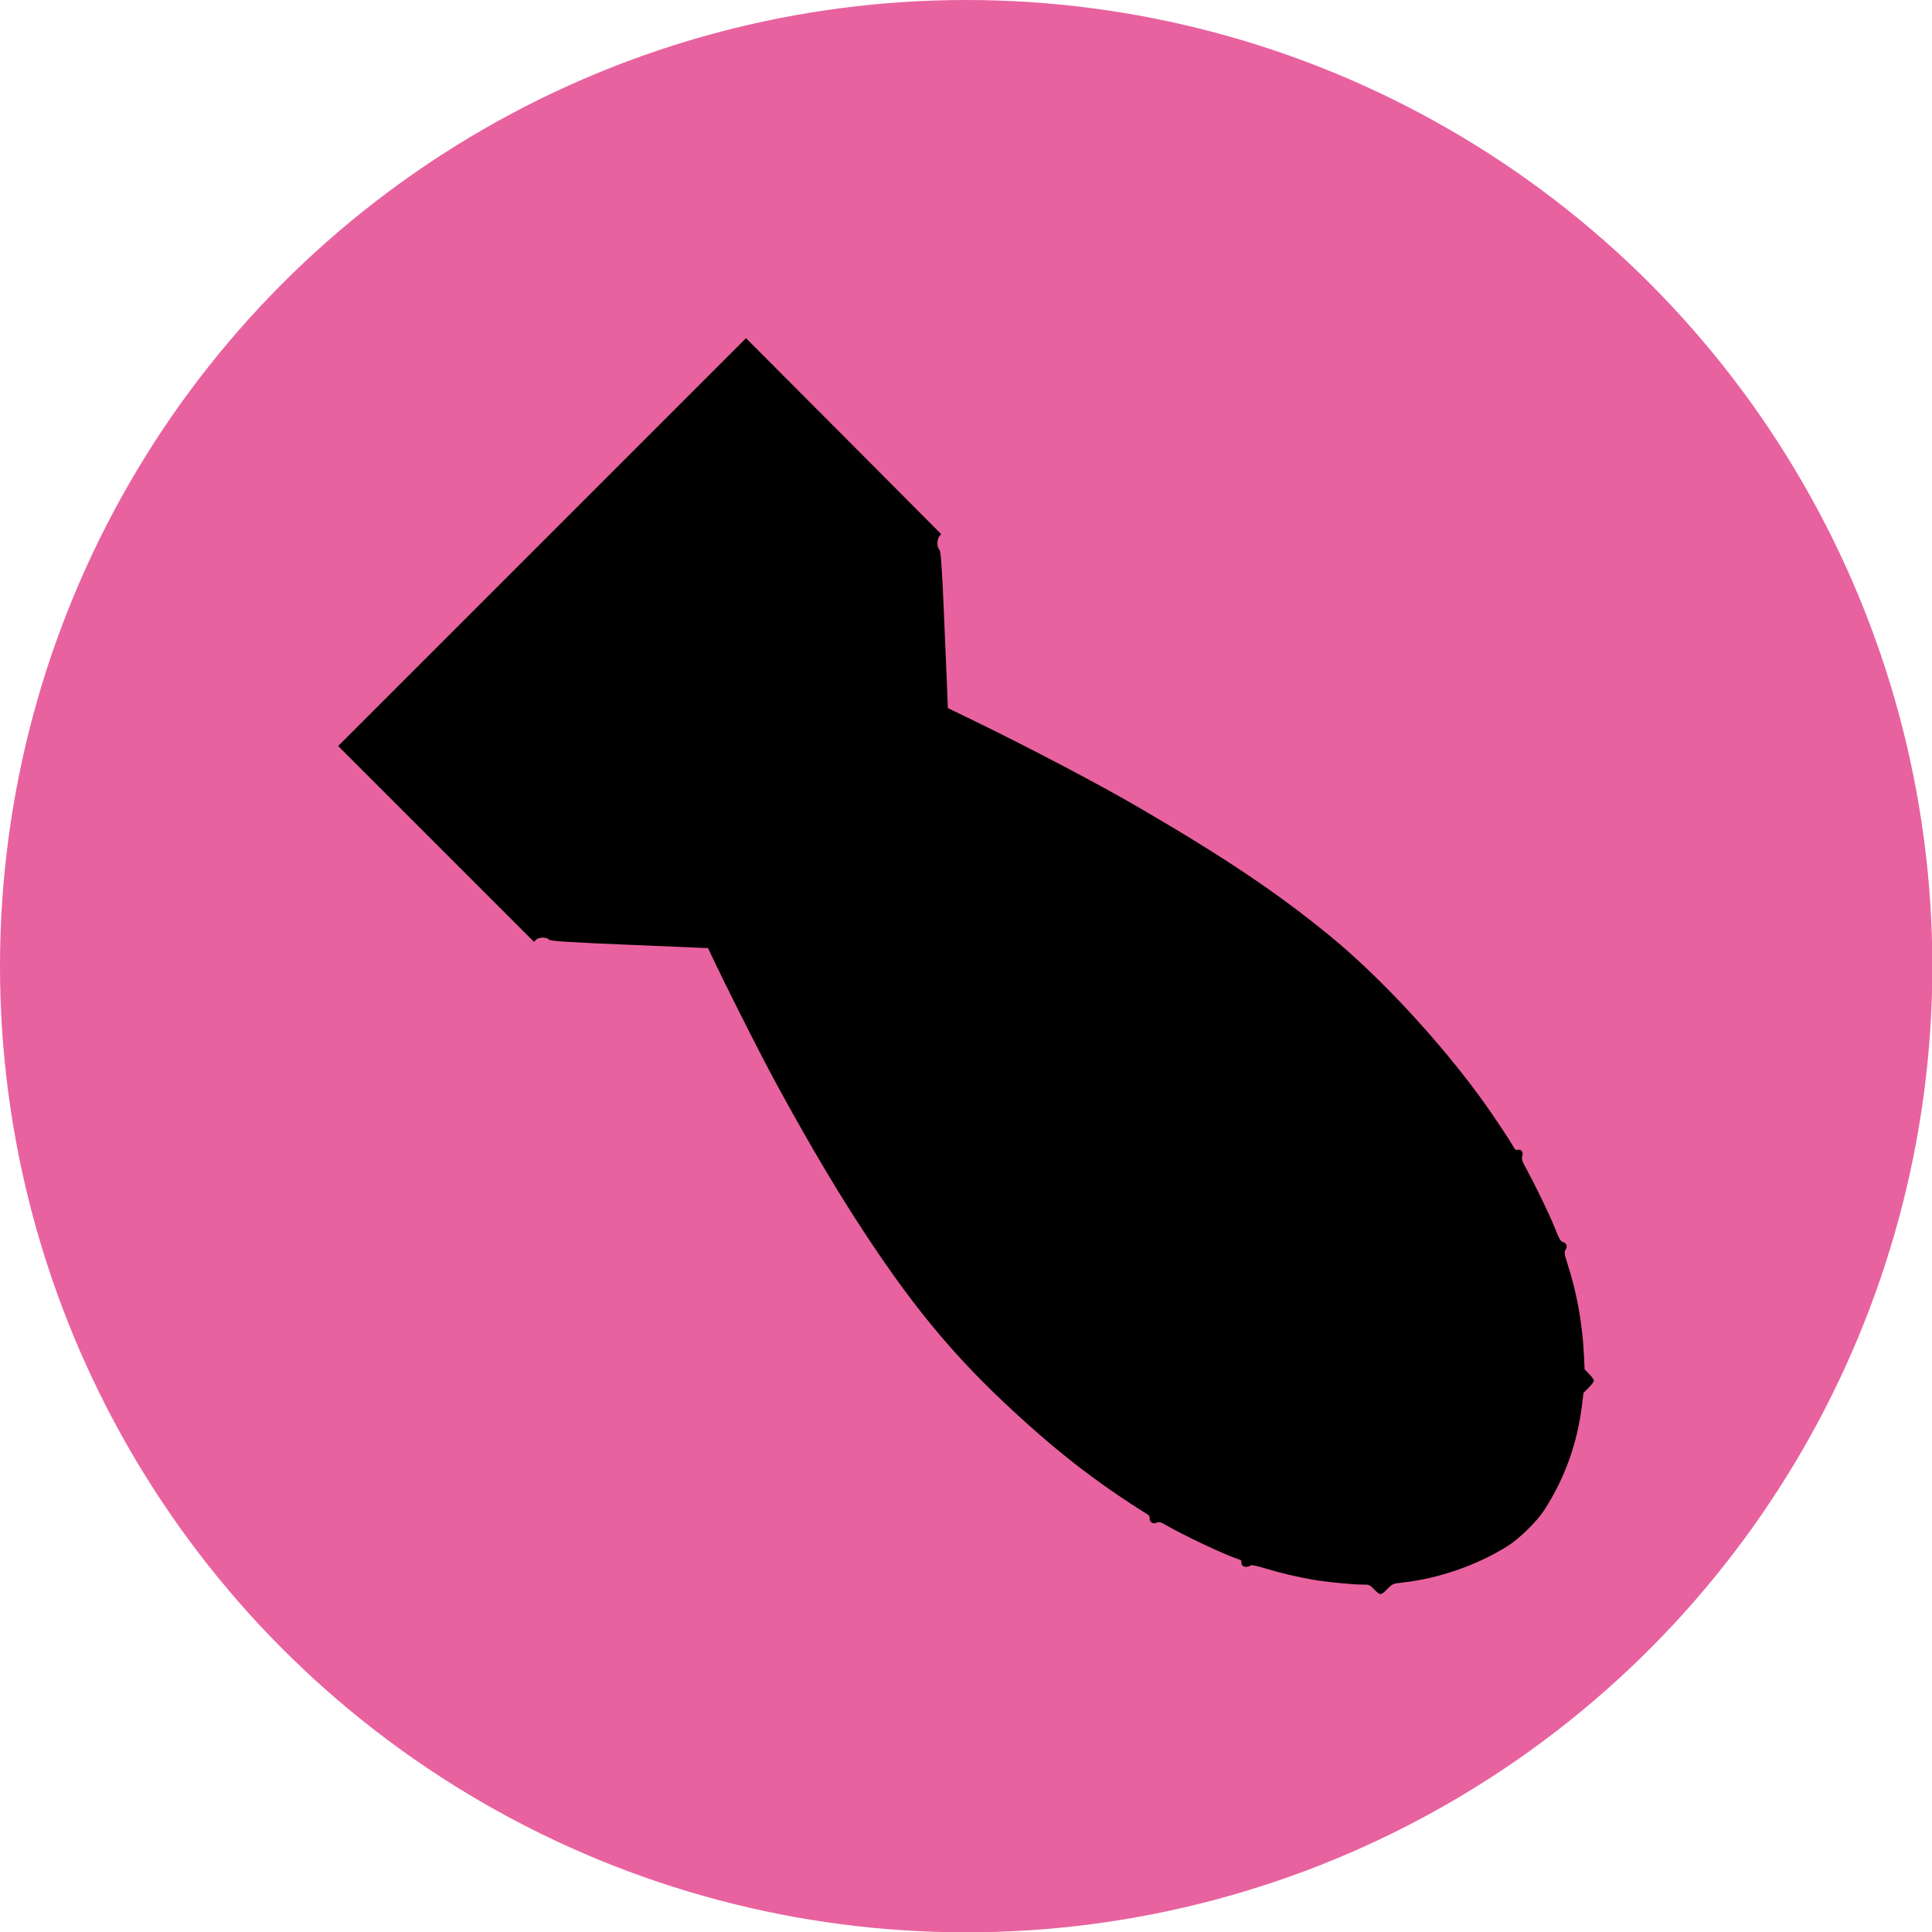 <?xml version="1.0" encoding="utf-8"?>
<!-- Generator: Adobe Illustrator 28.2.0, SVG Export Plug-In . SVG Version: 6.00 Build 0)  -->
<svg version="1.1" id="Calque_1" xmlns="http://www.w3.org/2000/svg" xmlns:xlink="http://www.w3.org/1999/xlink" x="0px" y="0px"
	 viewBox="0 0 566.9 566.9" style="enable-background:new 0 0 566.9 566.9;" xml:space="preserve">
<style type="text/css">
	.st0{fill:#E8629F;}
</style>
<circle class="st0" cx="283.5" cy="283.5" r="283.5"/>
<g transform="translate(0,640) scale(0.1,-0.1)">
	<path d="M1590.7,4809.4L992.3,4211l287.3-287.3l287.3-287.3l6.3,6.3c8.1,8.1,31.7,8.1,37.8,0.2c3.4-4.3,58.6-7.9,235.5-15.2
		l231-9.7l20.1-42.3c23.5-50.2,109.5-221.3,144.8-288.7c69.7-133,161.8-294.3,230.8-405c166.3-265.8,294.8-428.7,468.3-592.8
		c148.9-140.7,269.7-235.3,426.9-333.7c3.2-1.8,5.4-6.3,5-10c-0.9-11.3,9.3-18.3,19.7-13.8c7.7,3.6,11.8,2.7,27.8-6.6
		c51.6-29.9,171.7-86.7,209.3-98.9c11.3-3.6,13.1-5,12.4-10.2c-0.2-3.4,1.1-7.9,3.4-10.2c4.8-4.8,18.3-4.3,23.3,0.7
		c2.3,2.3,17.4-0.7,41-7.9c48.6-14.7,93.7-25.3,141.4-33.7c41.2-7.2,124.2-15.2,150.2-14.5c15.2,0.2,16.7-0.5,31.2-14.9
		c17.6-17.6,18.1-17.6,39.4,3.6c13.8,13.8,14.7,14.3,44.1,17.4c106.1,12,218.1,51.1,306.8,106.8c35.7,22.6,85.7,71.7,107.5,105.2
		c59.7,91.9,97.1,195.3,110.9,306.8l4.5,37.6l15.2,15.2c9,9.1,15.4,17.6,15.4,20.8s-6.1,11.5-13.6,19l-13.6,14l-2,41
		c-4.5,94.6-21,185.3-48.9,270.6c-8.4,26-9.3,32.8-5.2,39.1c6.6,9.7,3.6,19.5-7.5,22.9c-7.5,2.5-10.2,7.5-26.2,47.1
		c-16.7,41.2-58.8,127.2-84.6,174.2c-9.3,16.5-10.9,22.2-8.4,31c3.2,12.2-2.7,20.8-13.3,18.3c-5.4-1.4-7.7,0-11.8,7.2
		c-9.7,17.9-55.2,86.4-82.6,125.1c-126.2,177.4-308.6,374.7-460,498c-152.9,124.9-305.4,227.2-556.3,373.5
		c-118.3,69-324.4,177.4-499.6,262.4l-62,29.9l-2,50.9c-1.1,27.8-5.7,131.5-9.7,230.1c-5.2,125.6-9.3,180.8-12.7,183.3
		c-7.5,6.1-8.4,28.7-1.4,38.5l5.9,8.1l-286,287.3l-286.4,287.3L1590.7,4809.4z"/>
</g>
</svg>
